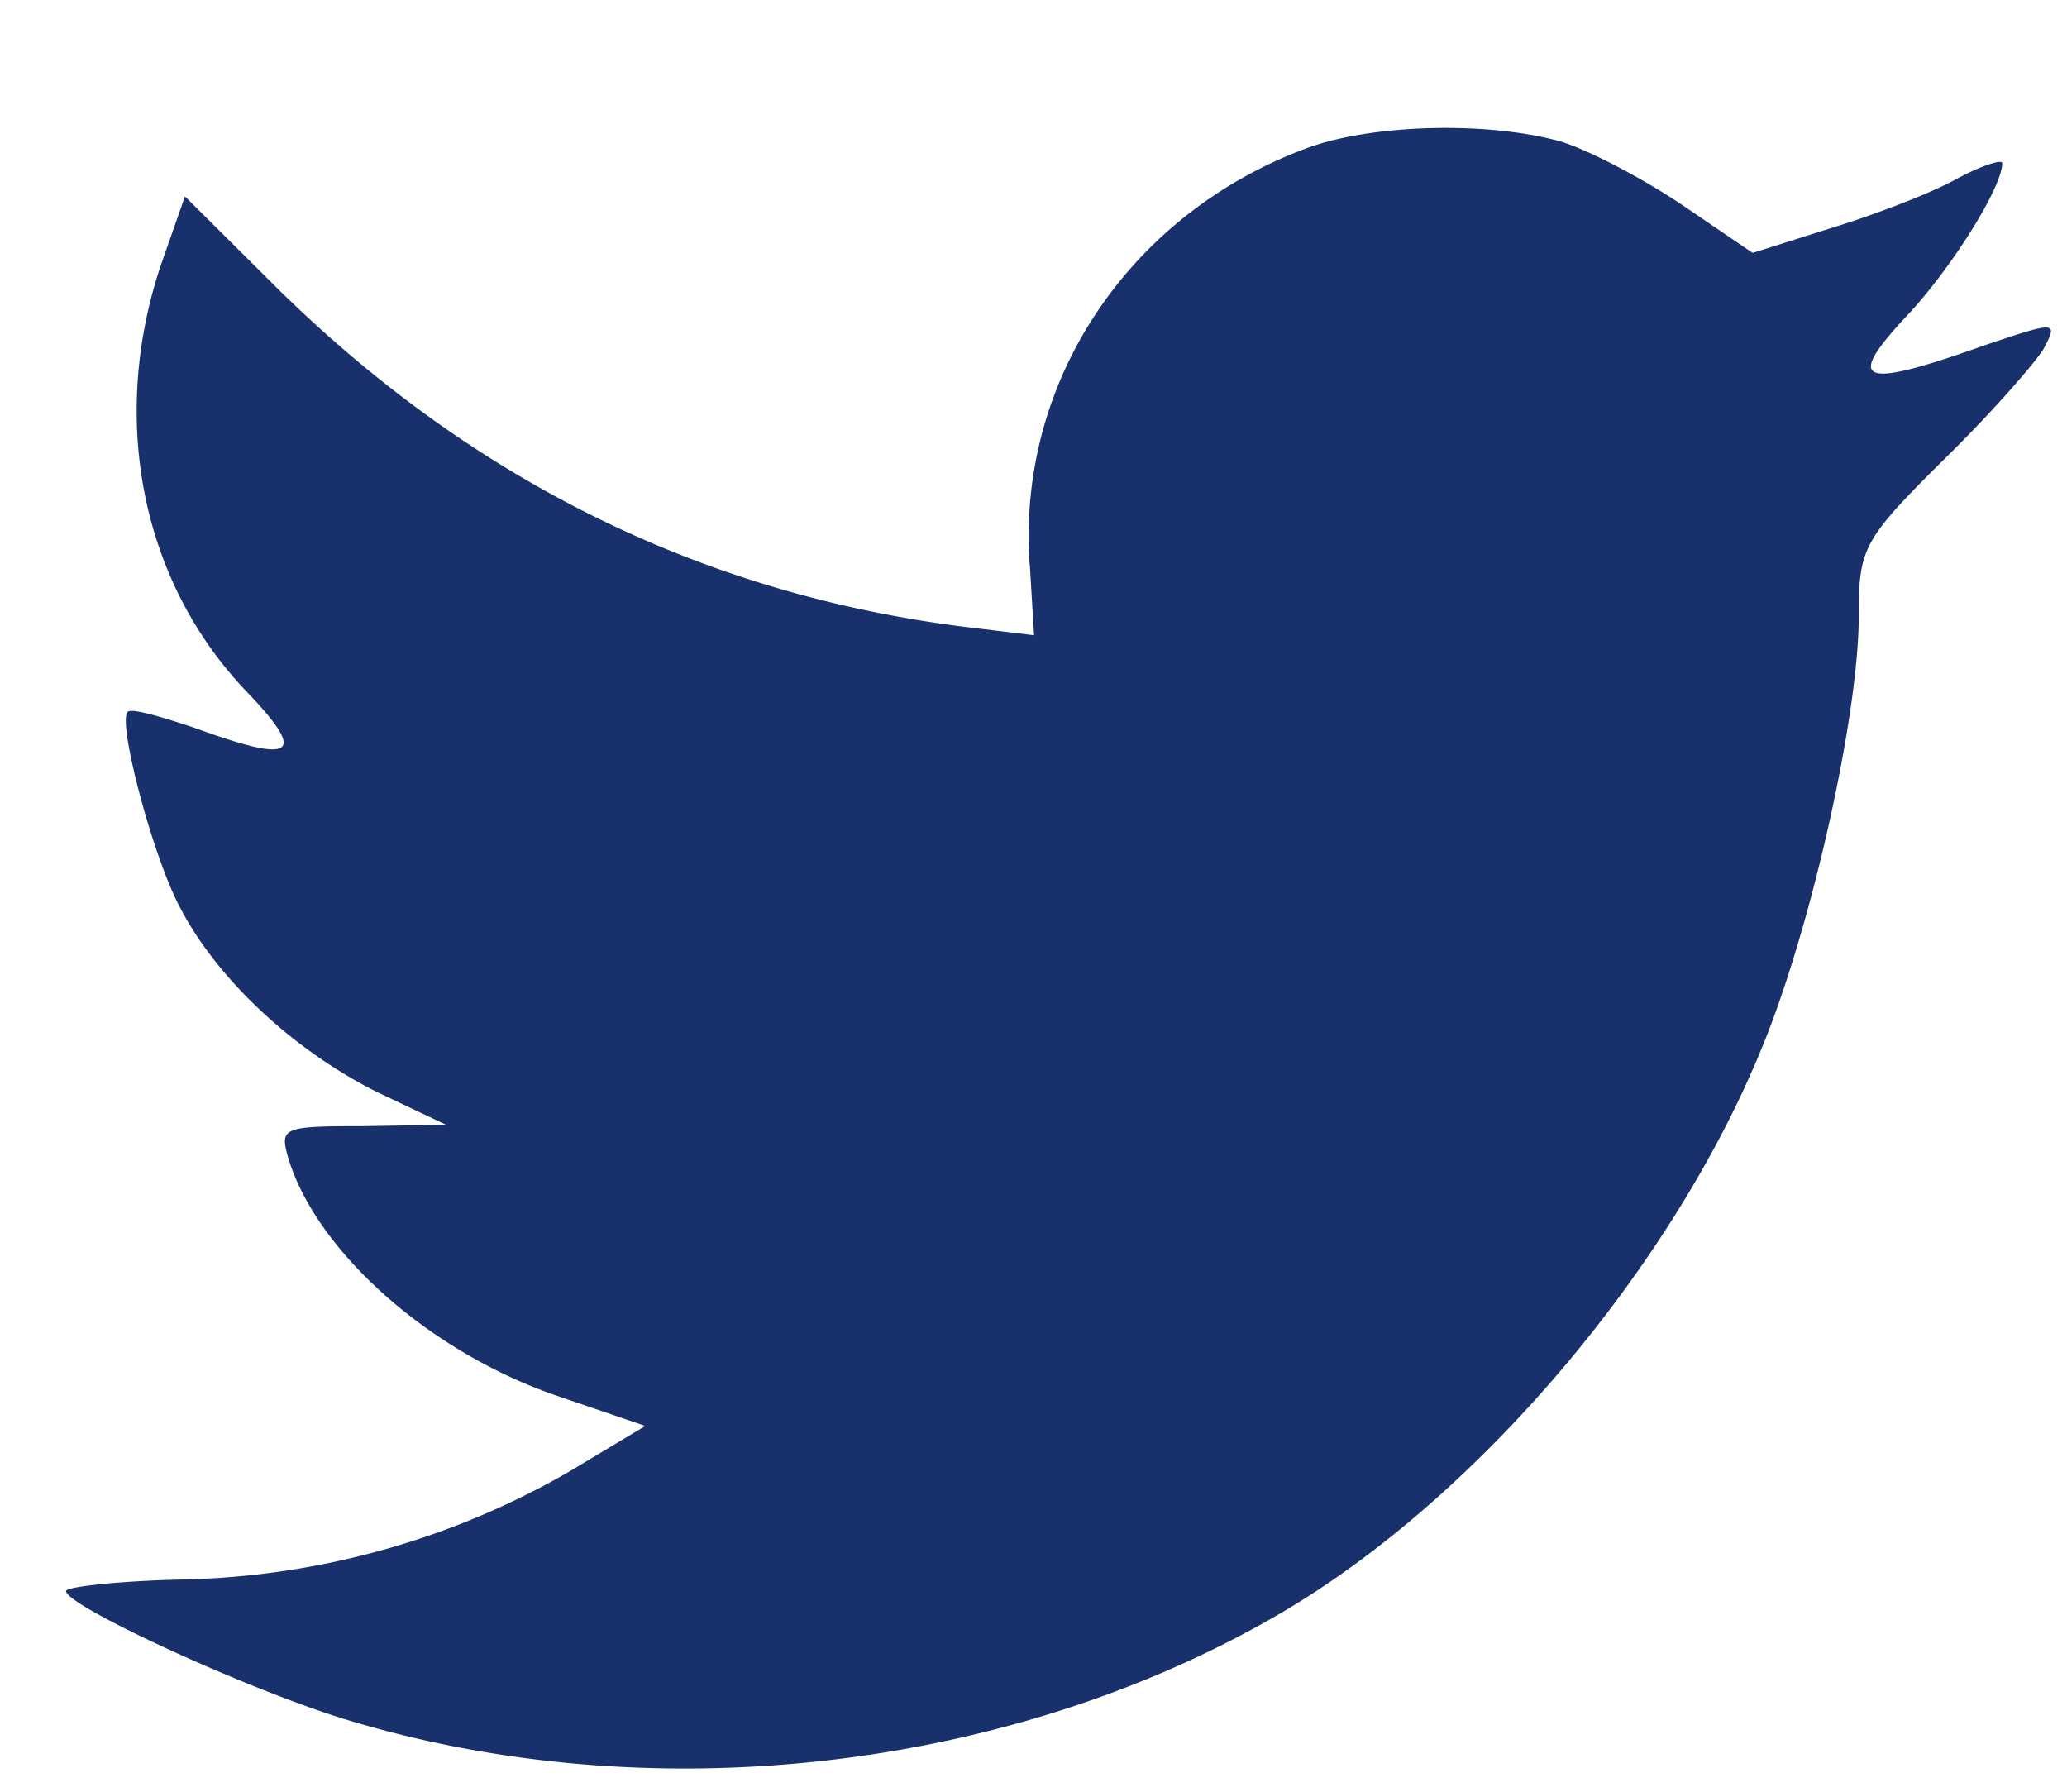 <svg width="15" height="13" fill="none" xmlns="http://www.w3.org/2000/svg"><path d="m7.473 4.094.031.515-.52-.063c-1.895-.241-3.55-1.061-4.955-2.438l-.687-.683-.177.505c-.374 1.124-.135 2.311.646 3.11.416.441.322.504-.396.242-.25-.084-.468-.147-.489-.116-.073.074.177 1.03.375 1.408.27.526.822 1.04 1.426 1.345l.51.242-.604.01c-.583 0-.604.01-.541.232.208.683 1.03 1.408 1.946 1.723l.645.22-.562.337a5.86 5.86 0 0 1-2.789.777c-.468.01-.853.053-.853.084 0 .105 1.27.694 2.008.925 2.217.683 4.85.389 6.828-.777 1.405-.83 2.81-2.48 3.466-4.078.354-.85.708-2.406.708-3.152 0-.483.031-.546.614-1.124.343-.336.666-.704.729-.81.104-.199.093-.199-.438-.02-.884.315-1.01.273-.572-.2.323-.336.708-.946.708-1.124 0-.032-.156.02-.333.115-.188.105-.604.263-.916.358l-.562.178-.51-.347c-.281-.189-.677-.399-.885-.462C10.794.88 9.98.9 9.502 1.068c-1.3.473-2.123 1.692-2.03 3.026Z" fill="#18306c"/></svg>